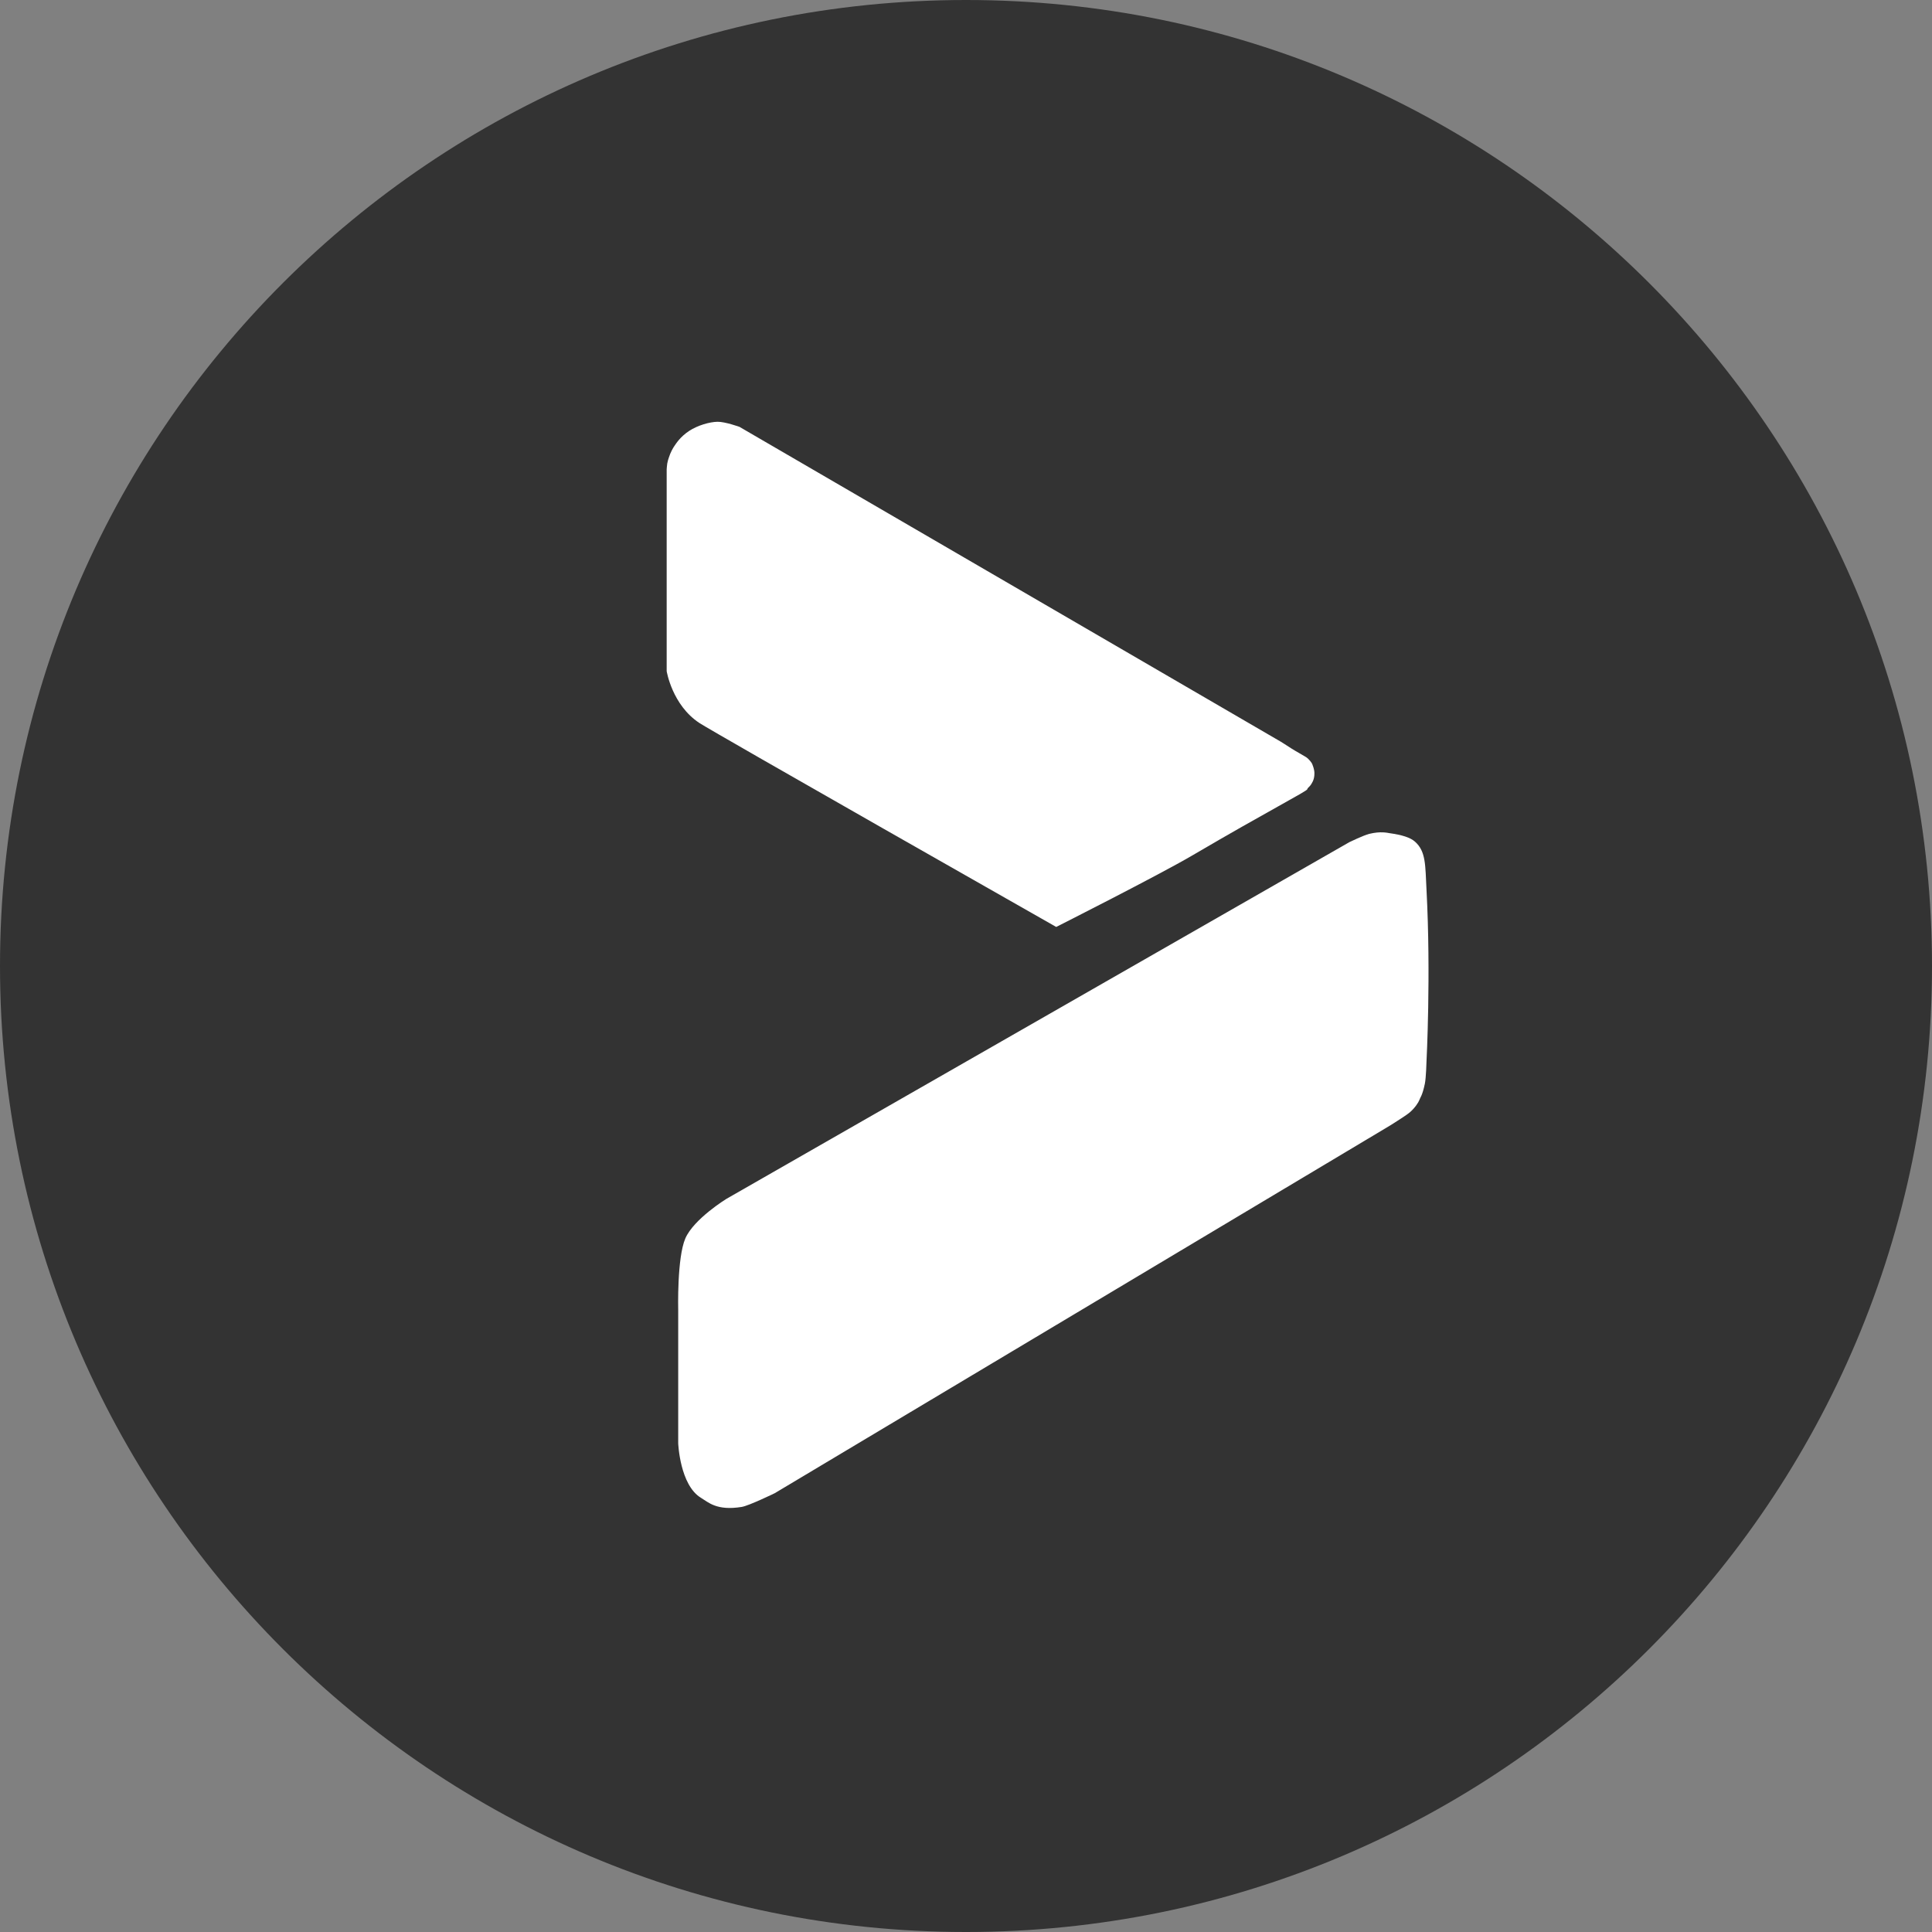 <svg width="142" height="142" viewBox="0 0 142 142" fill="none" xmlns="http://www.w3.org/2000/svg">
<rect x="0" y="0" width="142" height="142" fill="#808080" stroke="none"/>
<path fill-rule="evenodd" clip-rule="evenodd" d="M71 142C110.212 142 142 110.212 142 71C142 31.788 110.212 0 71 0C31.788 0 0 31.788 0 71C0 110.212 31.788 142 71 142Z" fill="#333333"/>
<path fill-rule="evenodd" clip-rule="evenodd" d="M104.847 65.401C105.178 71.67 104.847 78 104.847 78C104.847 78 104.817 79.224 104.724 79.66C104.533 80.562 104.385 80.651 104.311 80.874C104.266 81.011 103.983 81.445 103.641 81.736C103.421 81.924 103.188 82.068 102.94 82.232C102.613 82.448 102.143 82.74 102.143 82.74L56.94 109.75C56.94 109.75 55.048 110.67 54.516 110.757C52.678 111.056 52.064 110.416 51.524 110.091C49.966 109.152 49.847 106.075 49.847 106.075V96.266C49.847 96.266 49.751 92.452 50.372 91.021C50.993 89.59 53.381 88.121 53.381 88.121L99.181 61.895C99.181 61.895 100.231 61.389 100.637 61.289C101.485 61.081 101.981 61.216 102.113 61.234C103.064 61.367 103.655 61.558 103.995 61.857C104.816 62.58 104.752 63.598 104.847 65.401Z" fill="white"/>
<path fill-rule="evenodd" clip-rule="evenodd" d="M96.089 58.002C96.085 57.941 96.189 57.867 96.281 57.763C96.363 57.671 96.429 57.552 96.488 57.433C96.63 57.14 96.616 56.79 96.598 56.678C96.558 56.414 96.489 56.282 96.448 56.158C96.419 56.072 96.216 55.799 96 55.651C95.873 55.564 95.175 55.182 94.927 55.018C94.6 54.802 94.13 54.51 94.13 54.51L54.349 31.372C54.349 31.372 53.281 30.992 52.742 31C52.148 31.01 51.274 31.264 50.65 31.673C49.982 32.112 49.673 32.631 49.578 32.764C49.478 32.902 49.275 33.252 49.152 33.654C49.121 33.755 49.072 33.887 49.042 34.067C49.021 34.187 49 34.498 49 34.498V41.104V49.329C49 49.329 49.398 51.821 51.405 53.139C52.473 53.84 77.631 68.13 77.631 68.13C77.631 68.13 85.15 64.329 87.6 62.893C93.239 59.586 96.1 58.135 96.089 58.002Z" fill="white"/>
</svg>
